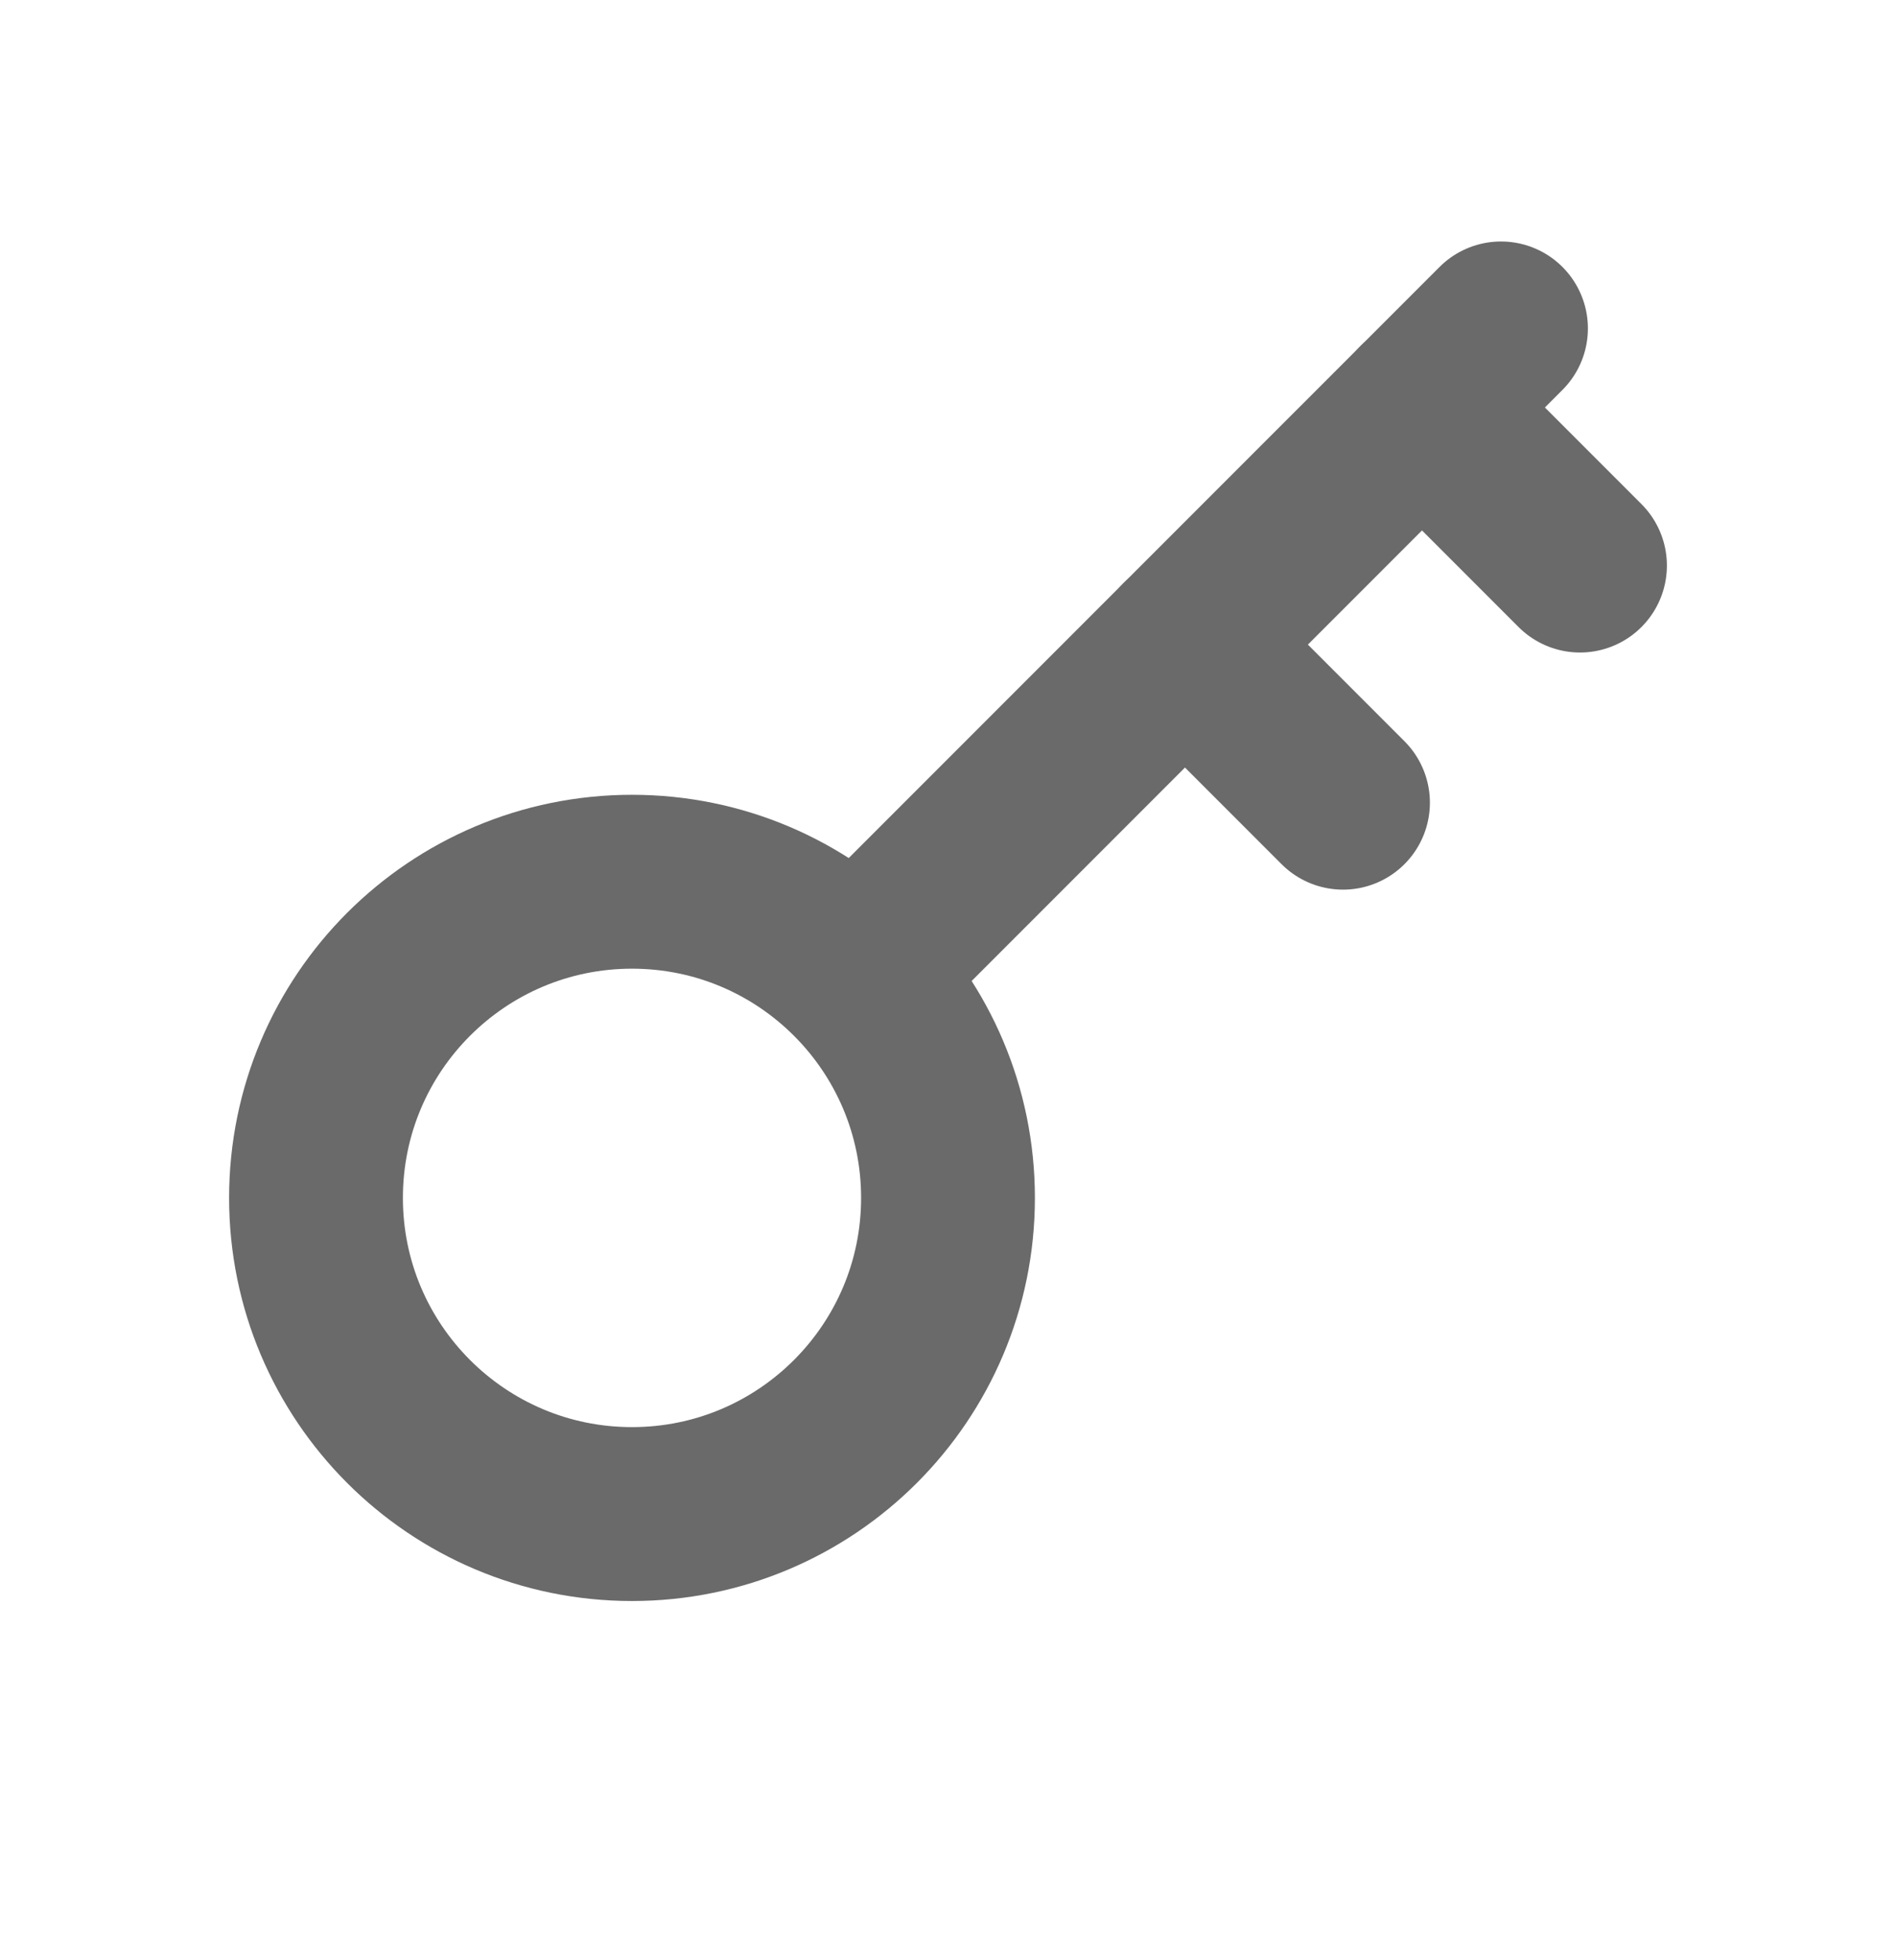 <svg width="30" height="31" viewBox="0 0 30 31" fill="none" xmlns="http://www.w3.org/2000/svg">
<g clip-path="url(#clip0_33_2729)">
<path d="M10 23.944C12.761 23.944 15 21.705 15 18.944C15 16.182 12.761 13.944 10 13.944C7.239 13.944 5 16.182 5 18.944C5 21.705 7.239 23.944 10 23.944Z" stroke="#6A6A6A" stroke-width="2.75" stroke-linecap="round" stroke-linejoin="round"/>
<path d="M13.562 15.381L23.75 5.194" stroke="#6A6A6A" stroke-width="2.75" stroke-linecap="round" stroke-linejoin="round"/>
<path d="M22.5 6.444L25 8.944" stroke="#6A6A6A" stroke-width="2.75" stroke-linecap="round" stroke-linejoin="round"/>
<path d="M18.75 10.194L21.25 12.694" stroke="#6A6A6A" stroke-width="2.75" stroke-linecap="round" stroke-linejoin="round"/>
</g>
<defs>
<clipPath id="clip0_33_2729">
<rect width="30" height="30" fill="white" transform="translate(0 0.194)"/>
</clipPath>
</defs>
</svg>
